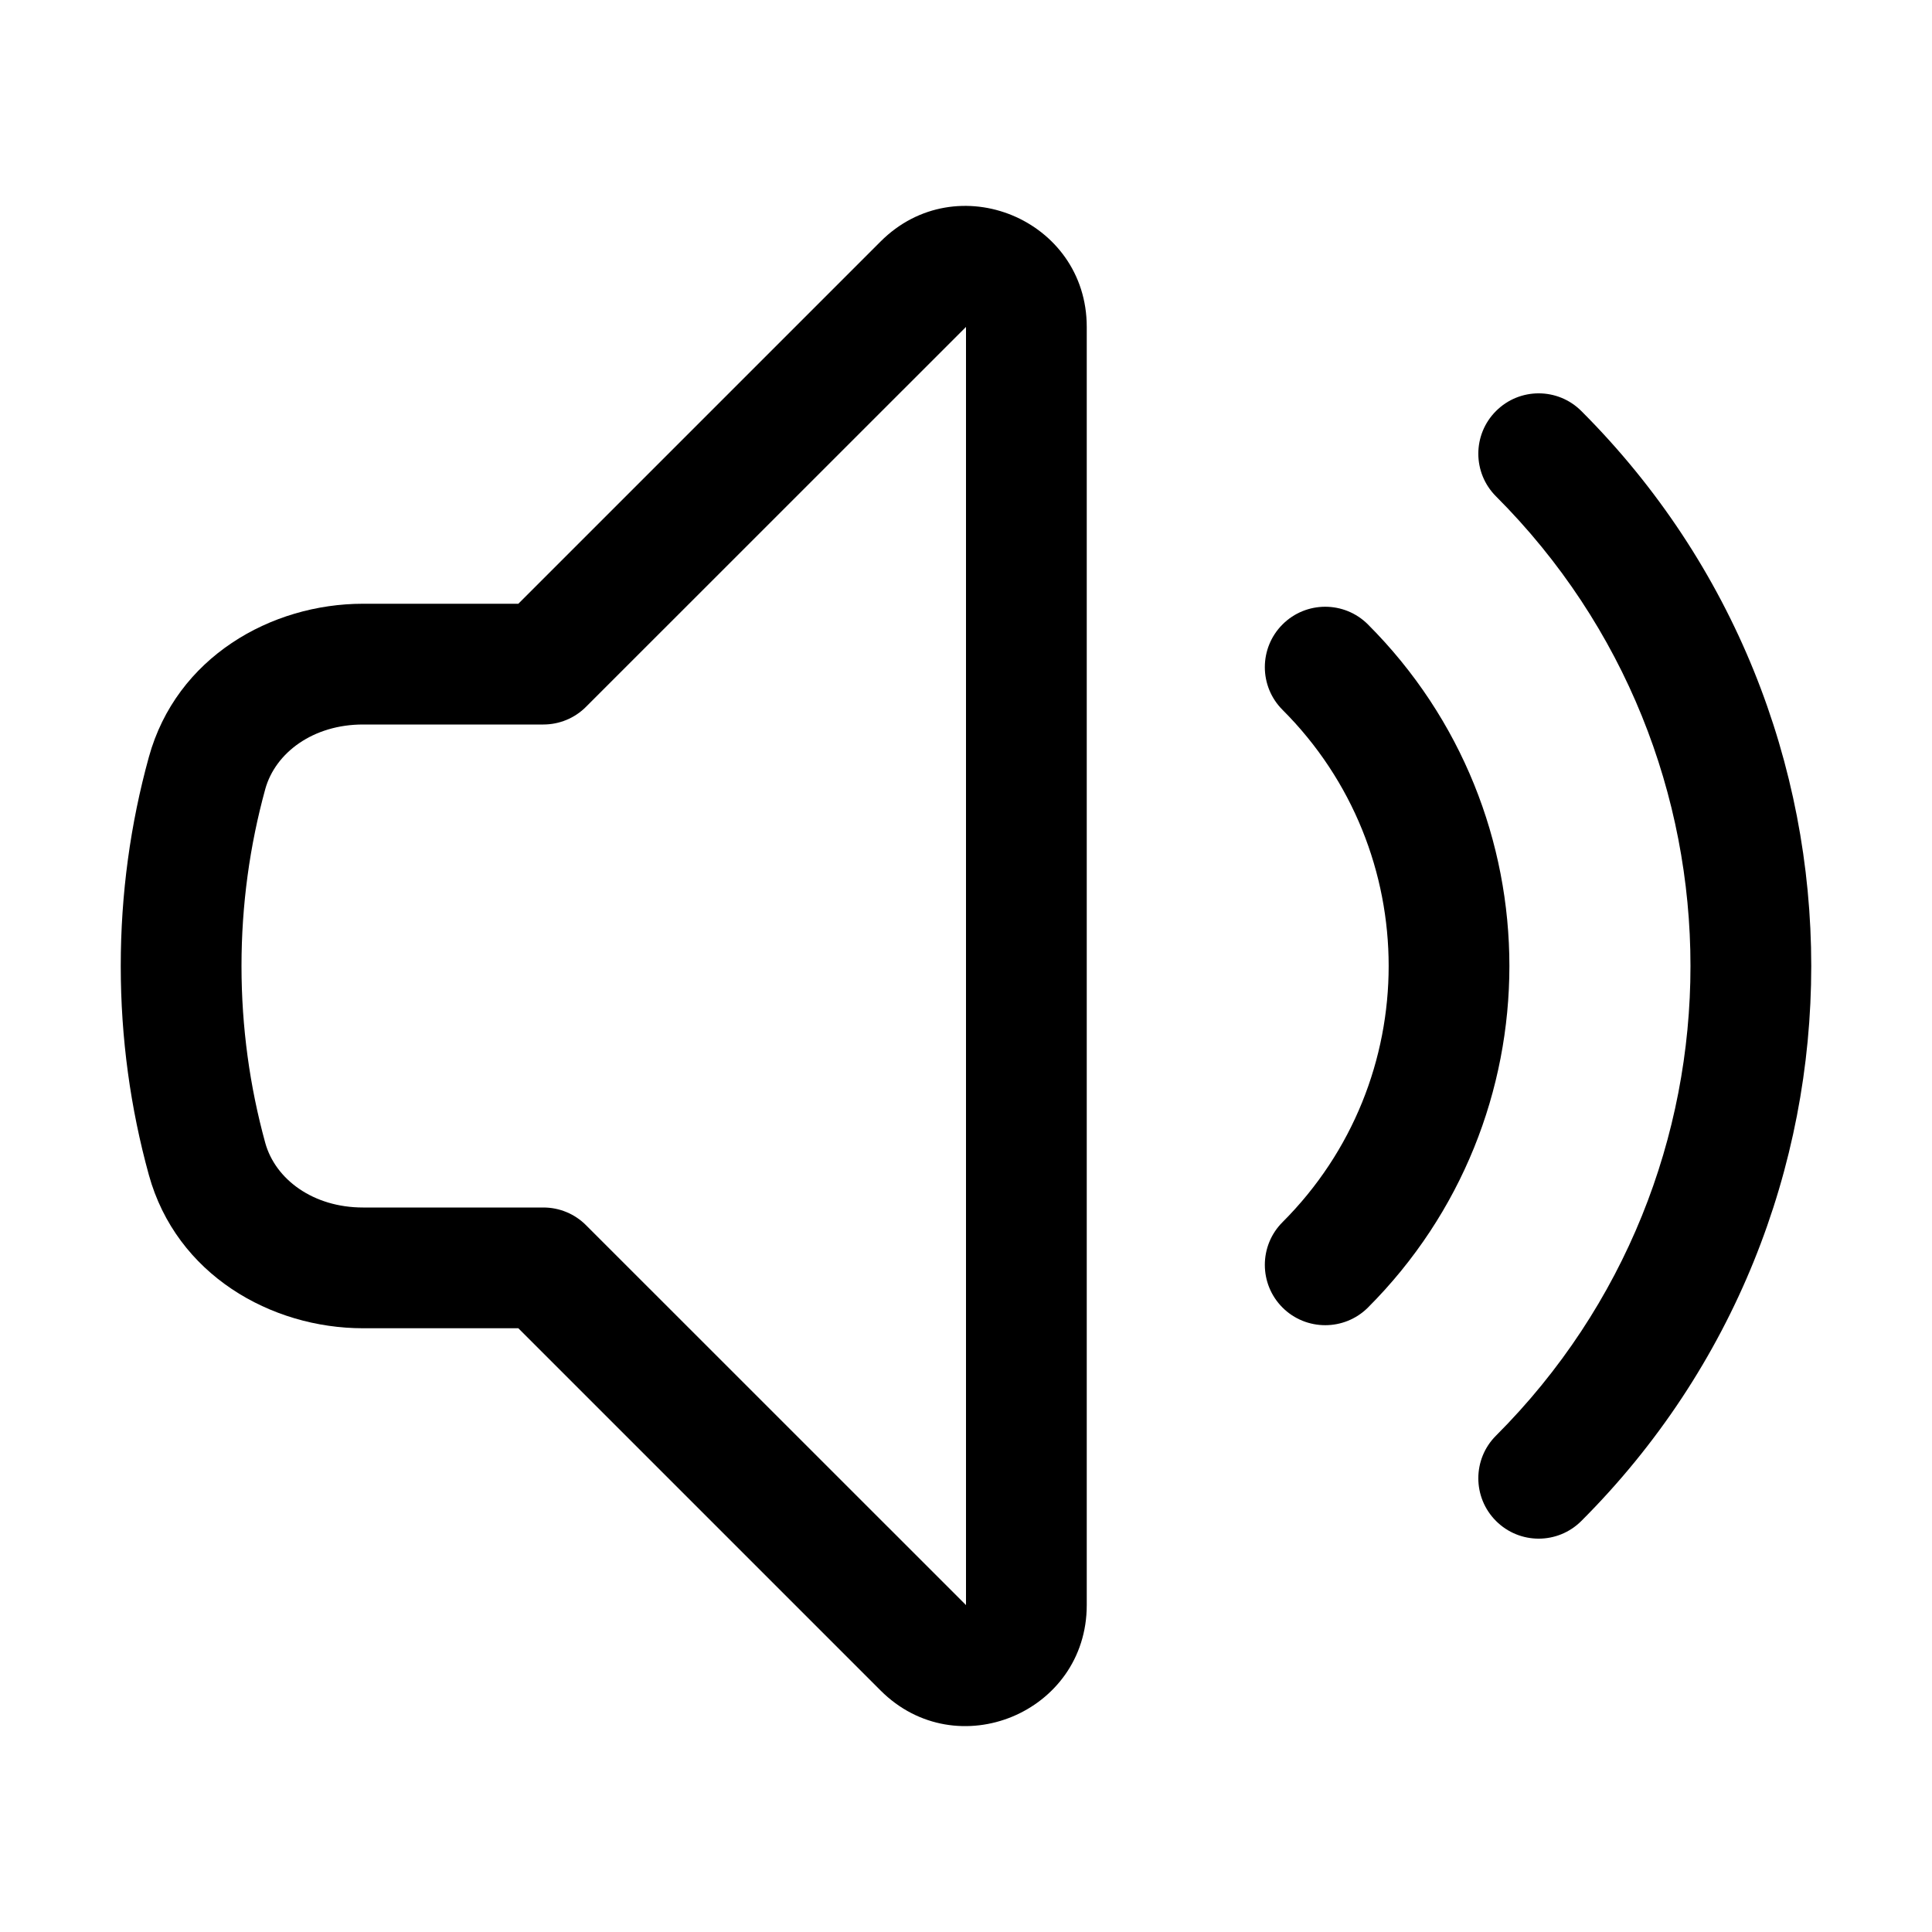 <svg width="24" height="24" viewBox="0 0 24 24"  xmlns="http://www.w3.org/2000/svg">
<path fill-rule="evenodd" clip-rule="evenodd" d="M10.939 3C11.884 2.055 13.5 2.724 13.5 4.061V19.939C13.5 21.276 11.884 21.945 10.939 21L6.439 16.5H4.509C3.368 16.5 2.191 15.835 1.849 14.595C1.621 13.768 1.5 12.898 1.5 12C1.5 11.102 1.621 10.232 1.849 9.405C2.191 8.164 3.368 7.5 4.509 7.5H6.439L10.939 3ZM12 4.061L7.28 8.78C7.14 8.921 6.949 9 6.75 9H4.509C3.892 9 3.421 9.348 3.295 9.803C3.103 10.502 3 11.238 3 12C3 12.762 3.103 13.498 3.295 14.197C3.421 14.652 3.892 15 4.509 15H6.75C6.949 15 7.14 15.079 7.28 15.22L12 19.939V4.061Z" />
<path d="M18.584 5.106C18.877 4.813 19.351 4.813 19.644 5.106C23.452 8.913 23.452 15.087 19.644 18.894C19.351 19.187 18.877 19.187 18.584 18.894C18.291 18.601 18.291 18.126 18.584 17.834C21.805 14.612 21.805 9.388 18.584 6.166C18.291 5.873 18.291 5.399 18.584 5.106Z" />
<path d="M15.932 7.757C16.225 7.464 16.7 7.464 16.993 7.757C19.336 10.101 19.336 13.899 16.993 16.243C16.7 16.535 16.225 16.535 15.932 16.243C15.639 15.95 15.639 15.475 15.932 15.182C17.69 13.425 17.69 10.575 15.932 8.818C15.639 8.525 15.639 8.05 15.932 7.757Z" />
</svg>
